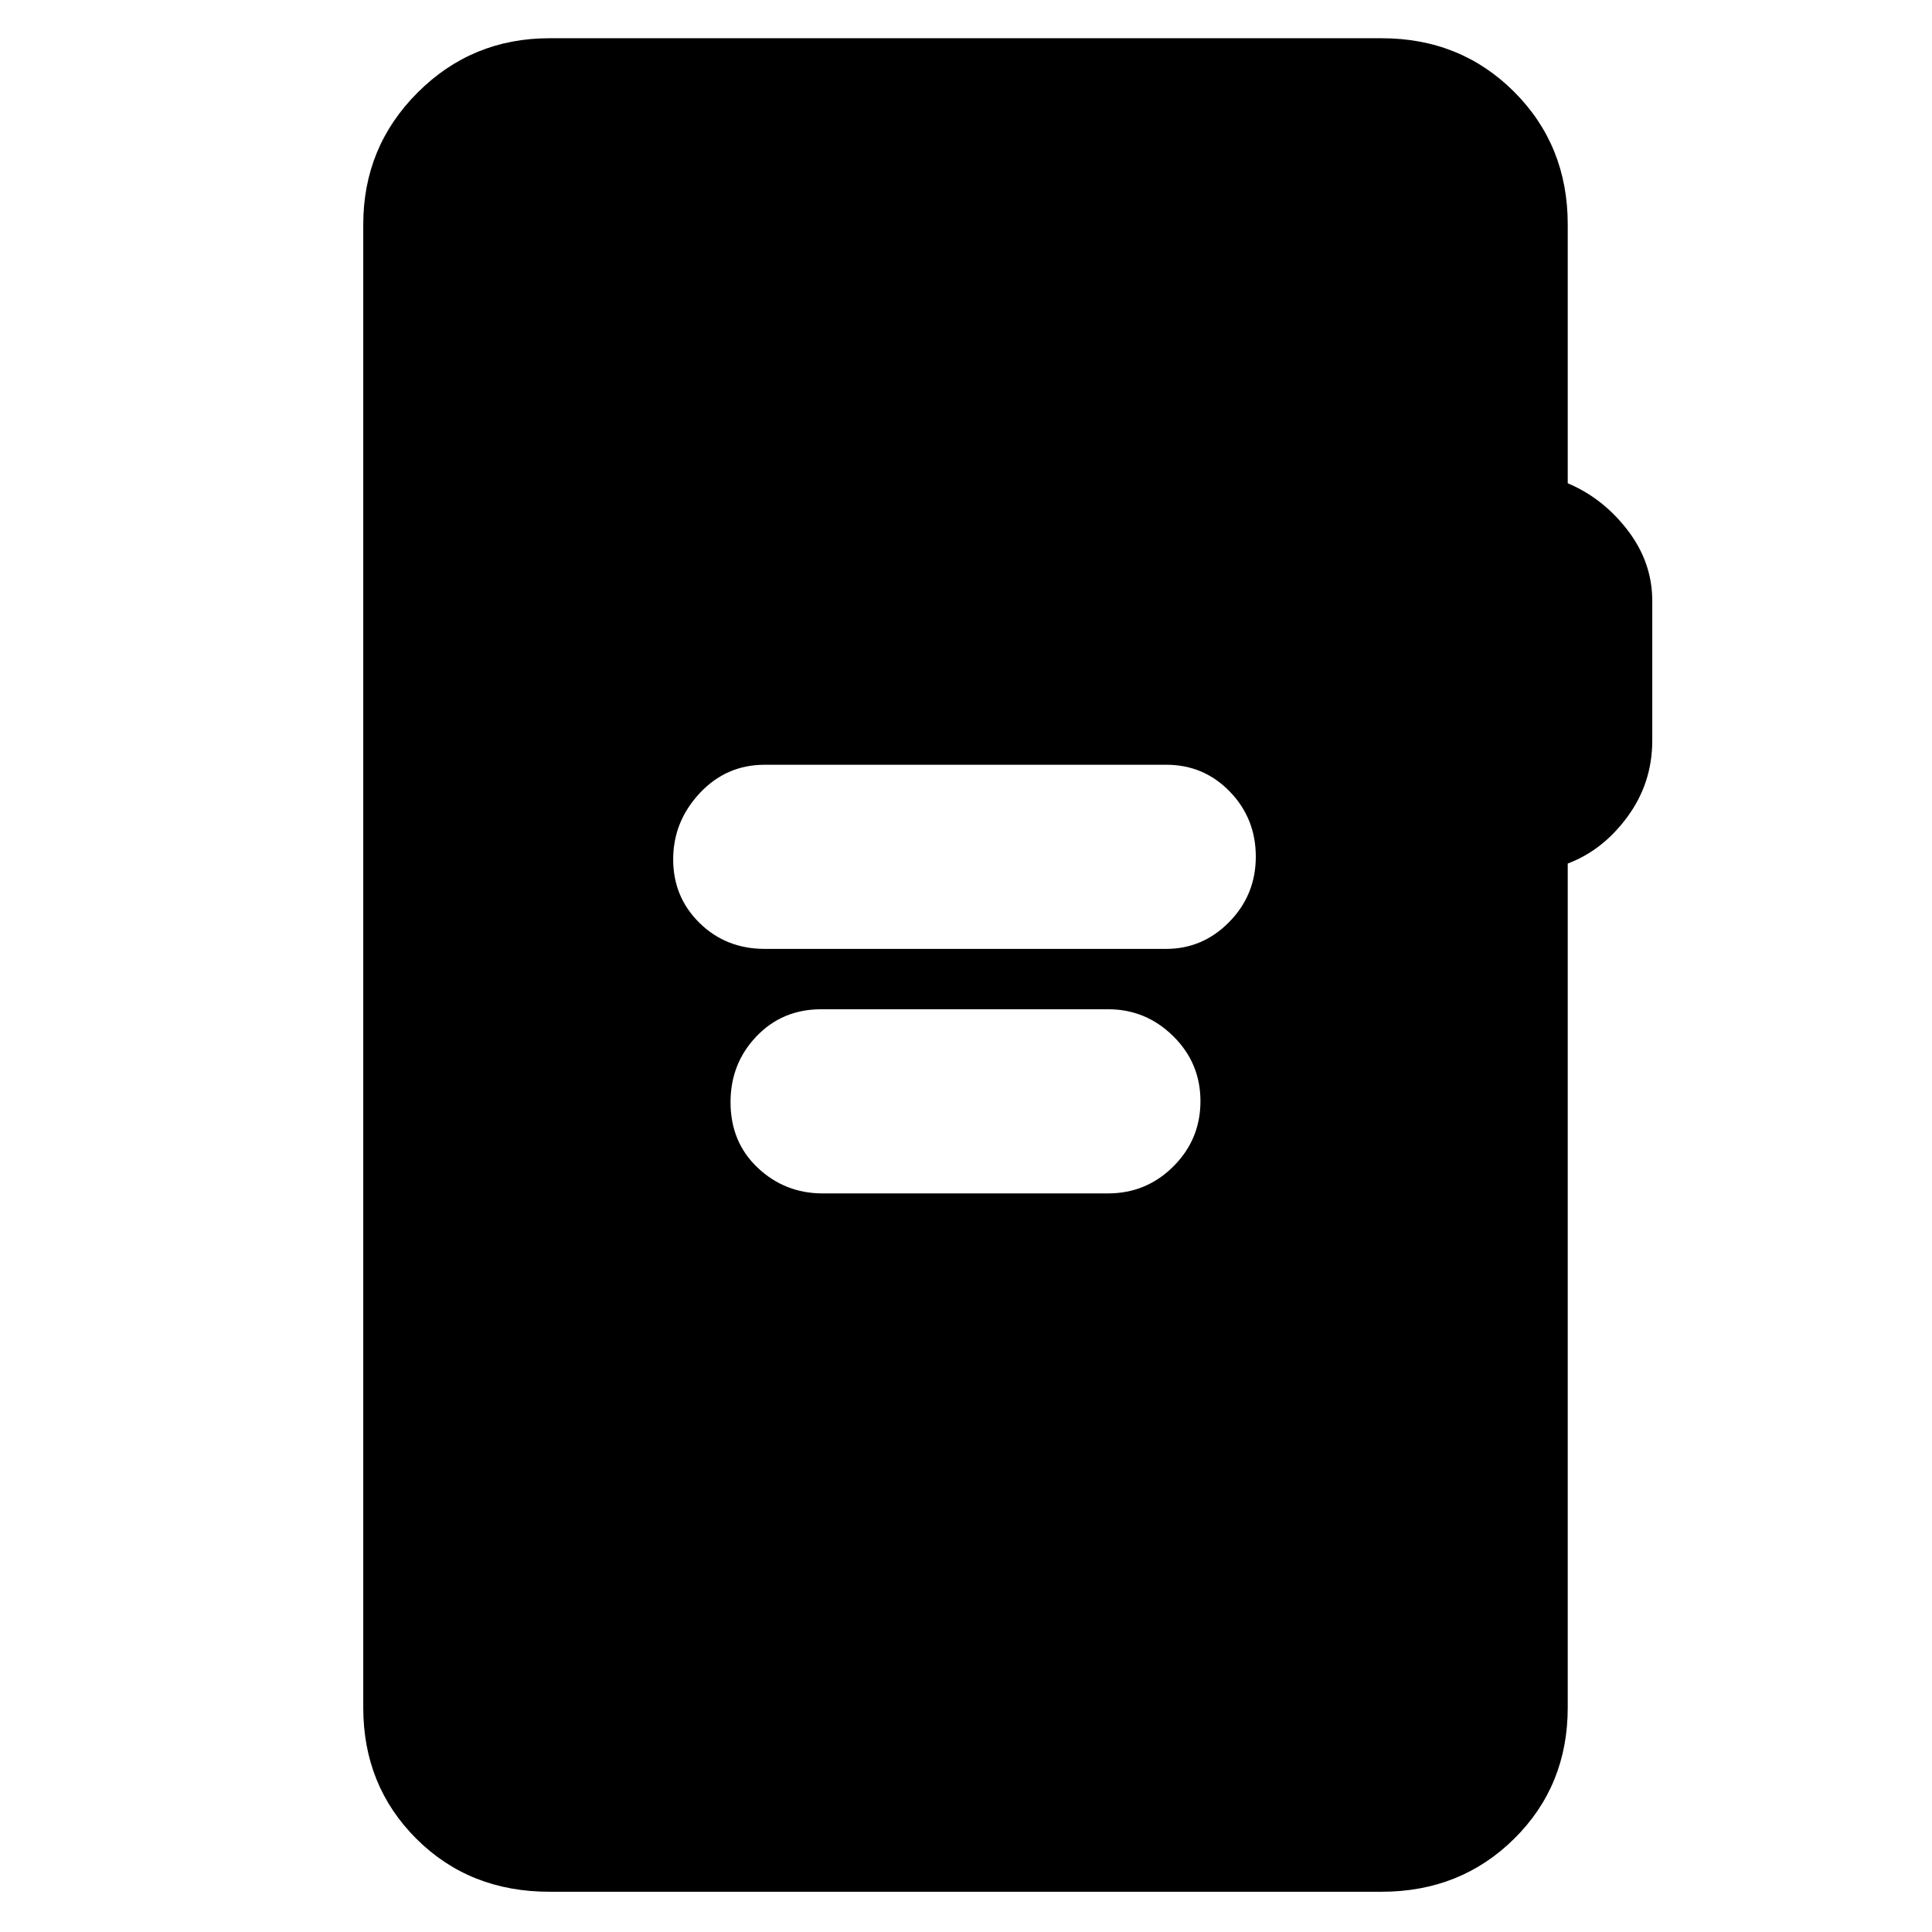 <svg xmlns="http://www.w3.org/2000/svg" height="48" viewBox="0 -960 960 960" width="48"><path d="M380-488.5h199.44q18.26 0 31.41-13.43Q624-515.35 624-534.34q0-18.98-12.91-32.32Q598.17-580 579.5-580H380q-19.12 0-32.31 14.12-13.19 14.13-13.19 32.89 0 18.77 13.13 31.63Q360.75-488.5 380-488.5ZM408.8-367h141.7q19.13 0 32.56-13.43 13.44-13.42 13.44-32.41 0-18.98-13.56-32.32T550.7-458.5H408q-19.25 0-32.12 13.46Q363-431.57 363-412.32q0 19.82 13.5 32.57T408.8-367ZM273-20q-39.71 0-66.11-26.33-26.39-26.34-26.39-65.17v-737q0-38.49 27-65.5 27.01-27 65.5-27h413.5q39.24 0 65.87 26.63Q779-887.74 779-848.5v128.63q17.5 7.37 29.75 23.32Q821-680.59 821-661.44V-592q0 21-12.25 37.75T779-530.91v419.41q0 38.83-26.63 65.17Q725.74-20 686.5-20H273Z"/></svg>
